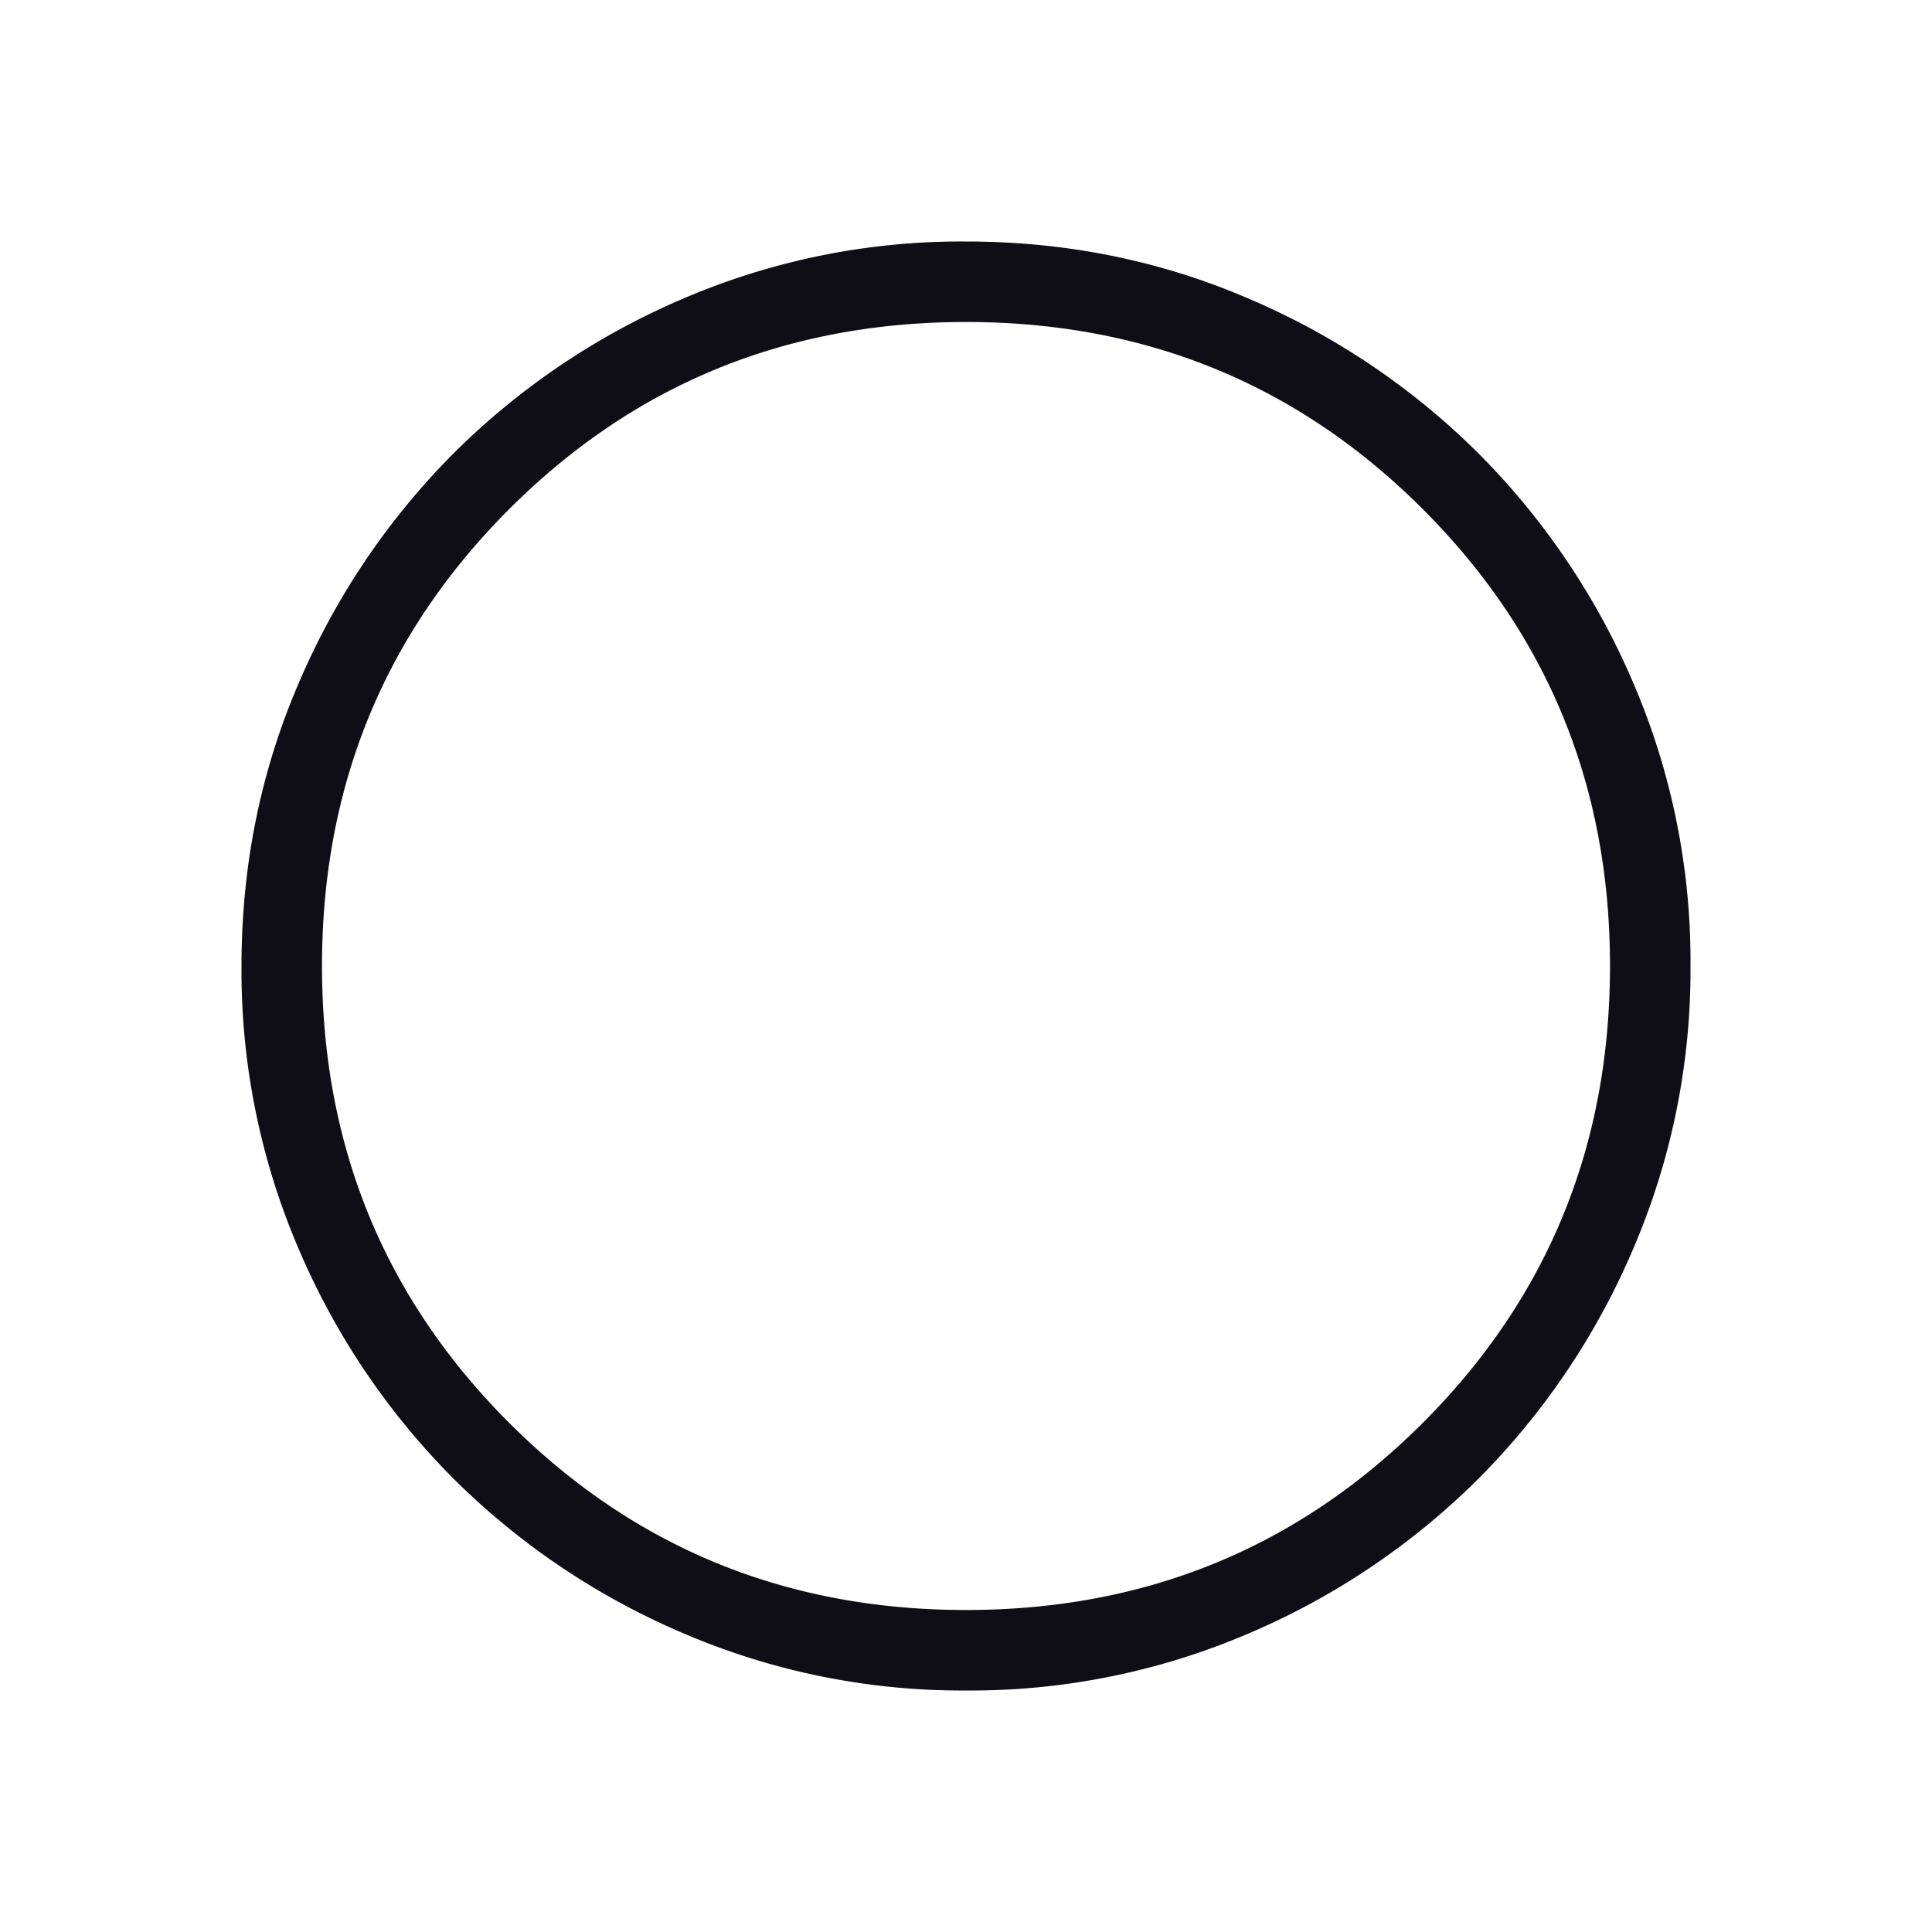 <svg xmlns="http://www.w3.org/2000/svg" width="24" height="24" fill="none" viewBox="0 0 24 24">
  <mask id="a" width="24" height="24" x="0" y="0" maskUnits="userSpaceOnUse" style="mask-type:alpha">
    <path fill="#D9D9D9" d="M0 0h24v24H0z"/>
  </mask>
  <g mask="url(#a)">
    <path fill="#0F0D16" d="M12.003 21a8.772 8.772 0 0 1-3.51-.709 9.094 9.094 0 0 1-2.859-1.922 9.085 9.085 0 0 1-1.925-2.857A8.753 8.753 0 0 1 3 12.003c0-1.244.236-2.414.708-3.51a9.094 9.094 0 0 1 1.924-2.859 9.085 9.085 0 0 1 2.856-1.925A8.753 8.753 0 0 1 11.997 3c1.244 0 2.414.236 3.51.708a9.094 9.094 0 0 1 2.859 1.924 9.083 9.083 0 0 1 1.925 2.856A8.753 8.753 0 0 1 21 11.997a8.772 8.772 0 0 1-.709 3.51 9.093 9.093 0 0 1-1.922 2.859 9.085 9.085 0 0 1-2.857 1.925 8.754 8.754 0 0 1-3.509.709ZM12 20c2.233 0 4.125-.775 5.675-2.325C19.225 16.125 20 14.233 20 12c0-2.233-.775-4.125-2.325-5.675C16.125 4.775 14.233 4 12 4c-2.233 0-4.125.775-5.675 2.325C4.775 7.875 4 9.767 4 12c0 2.233.775 4.125 2.325 5.675C7.875 19.225 9.767 20 12 20Z"/>
  </g>
</svg>
